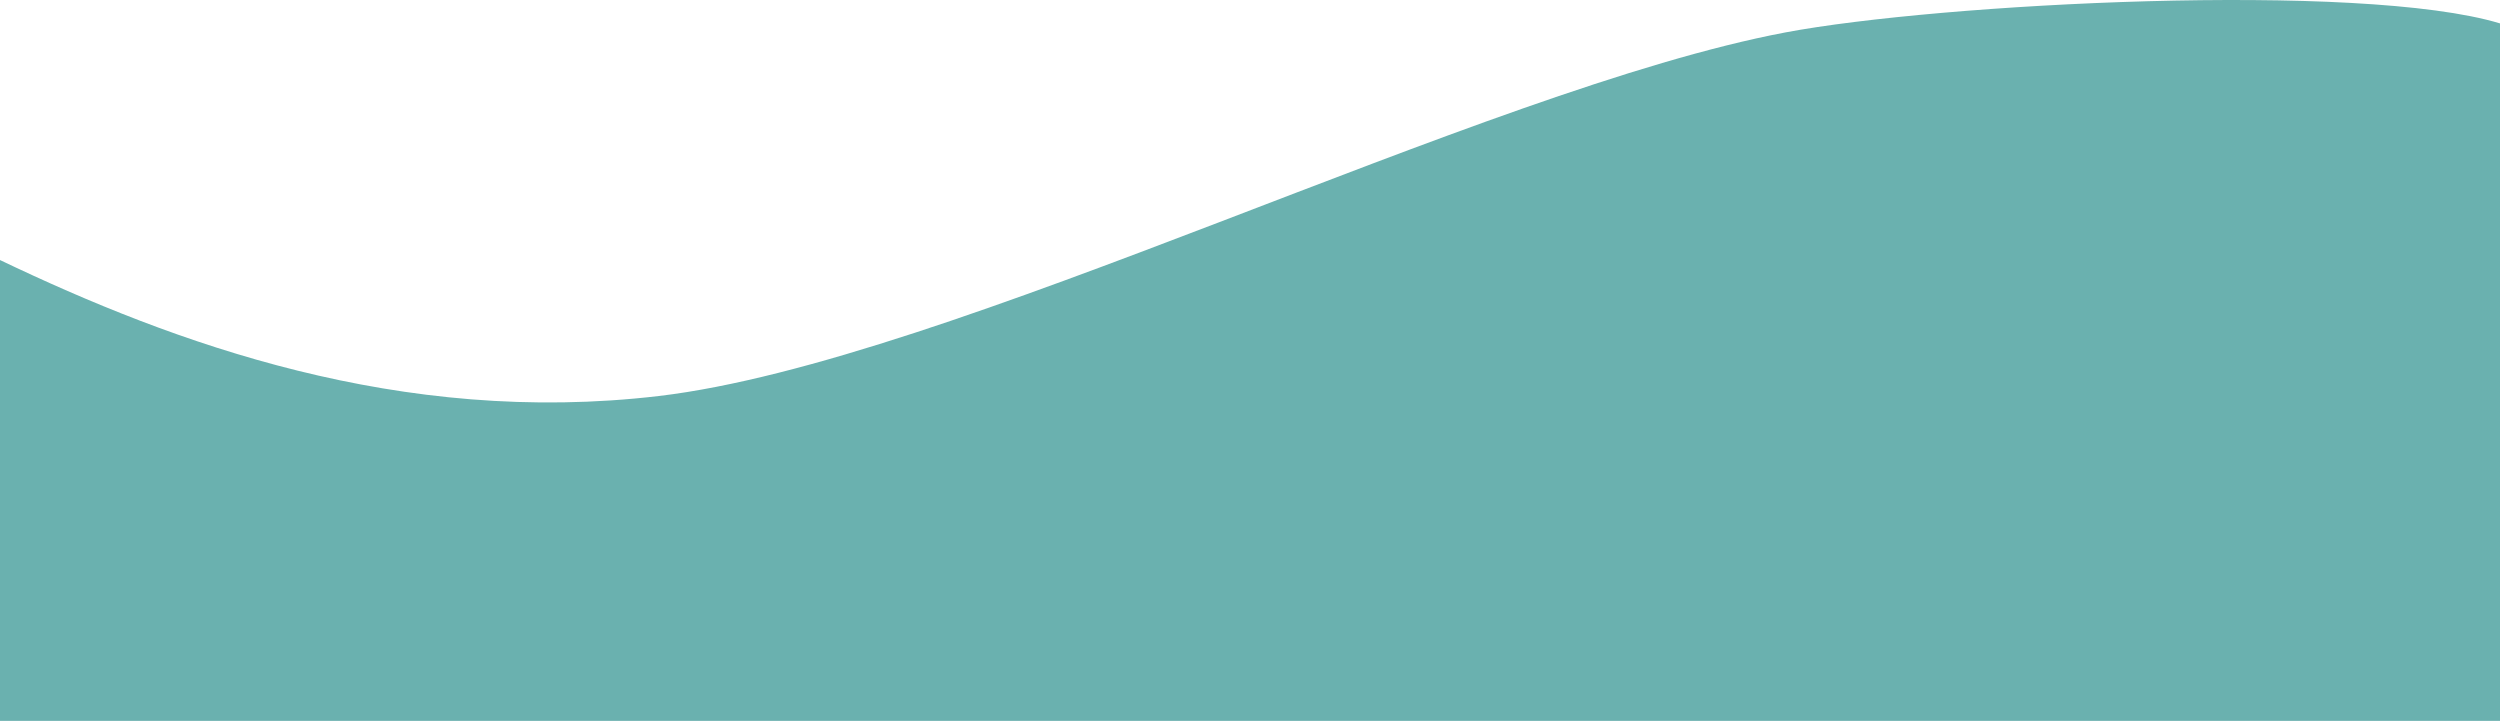 <svg width="1512" height="436" viewBox="0 0 1512 436" fill="none" xmlns="http://www.w3.org/2000/svg">
<path d="M1079.86 19.599C1172.6 2.085 1427.61 -11.369 1512 14.152V436H0V157.27C105 207.5 242.086 258.015 398.5 239.5C574.466 218.67 897.099 54.112 1079.86 19.599Z" fill="#6AB1AF"/>
</svg>
